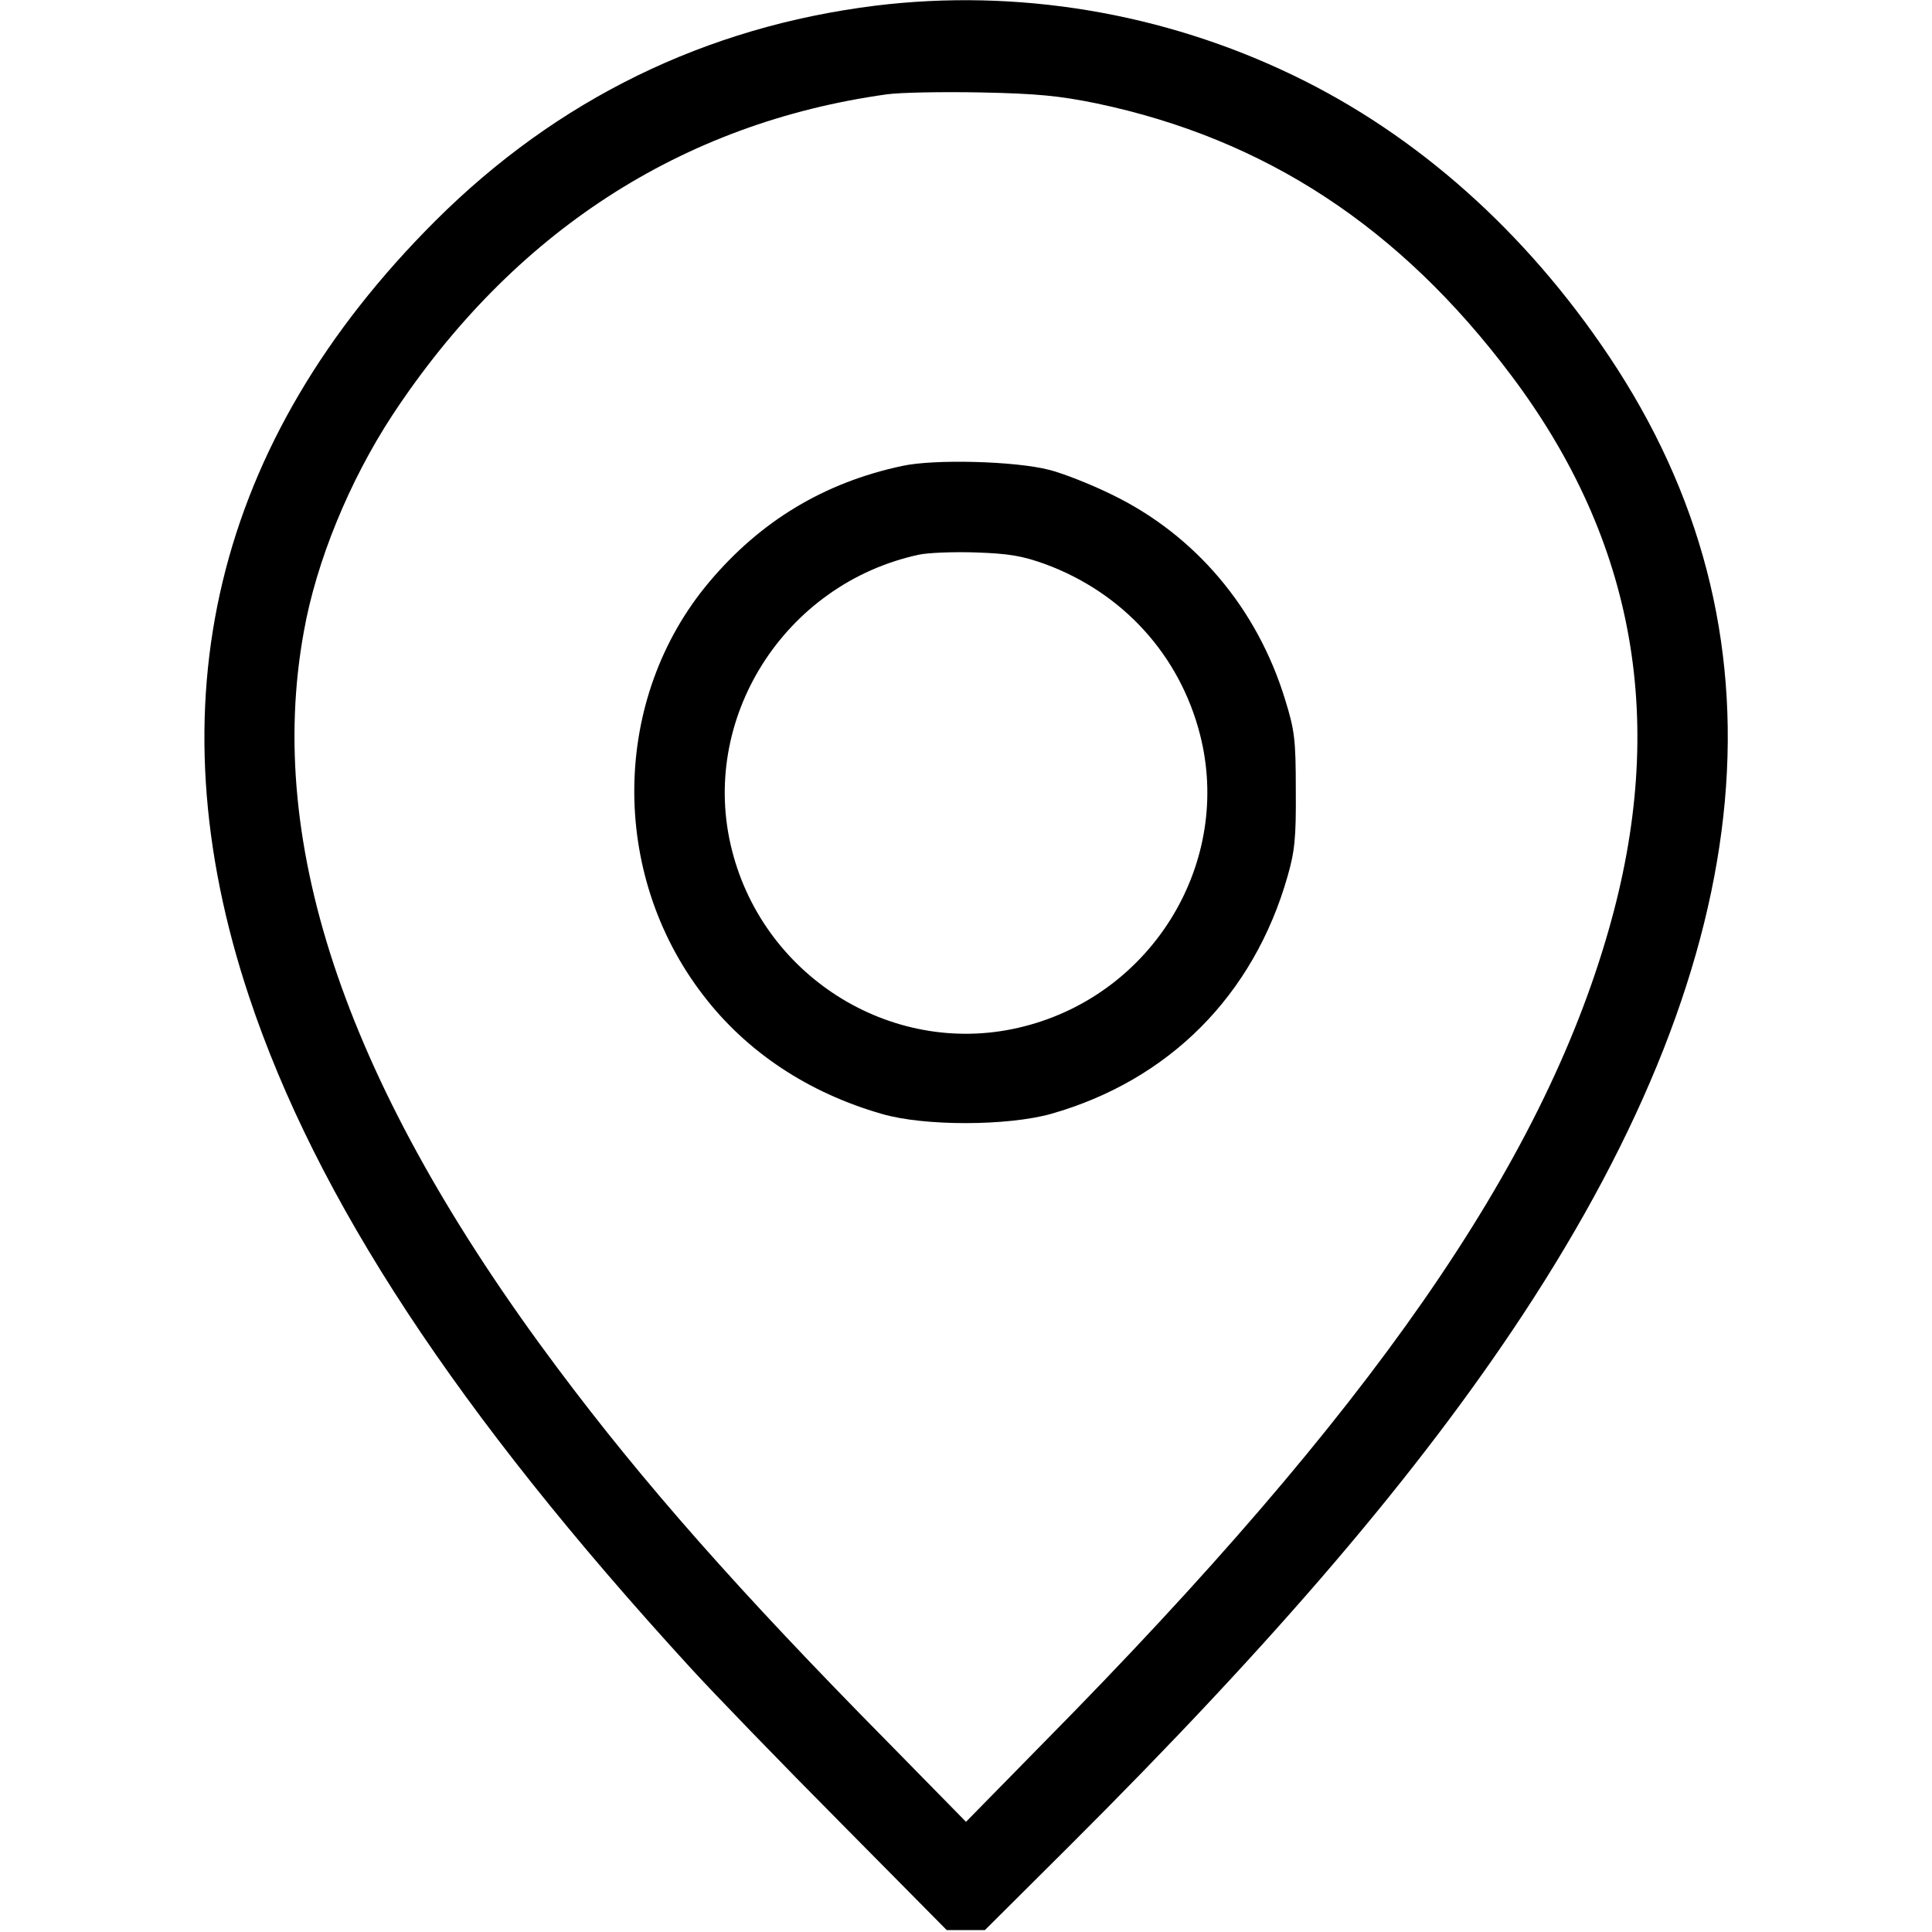 <?xml version="1.0" standalone="no"?>
<!DOCTYPE svg PUBLIC "-//W3C//DTD SVG 20010904//EN"
 "http://www.w3.org/TR/2001/REC-SVG-20010904/DTD/svg10.dtd">
<svg version="1.0" xmlns="http://www.w3.org/2000/svg"
 width="512pt" height="512pt" viewBox="0 0 512 512"
 preserveAspectRatio="xMidYMid meet">

<g transform="translate(0,512) scale(0.1,-0.1)"
fill="#000000" stroke="none">
<path d="M2320 5105 c-450 -56 -843 -248 -1166 -570 -586 -585 -753 -1279
-494 -2056 179 -537 550 -1102 1169 -1778 63 -69 242 -254 398 -411 l282 -285
50 0 51 0 221 220 c550 548 928 991 1204 1410 638 969 715 1815 229 2541 -221
330 -508 586 -836 744 -346 167 -733 231 -1108 185z m586 -259 c447 -94 804
-328 1099 -721 330 -439 415 -923 258 -1470 -178 -624 -631 -1276 -1495 -2151
l-208 -212 -208 212 c-393 398 -648 687 -875 991 -555 742 -775 1382 -672
1950 33 187 121 401 235 575 319 484 765 774 1310 850 36 5 148 7 250 5 149
-3 208 -9 306 -29z"/>
<path d="M2390 3885 c-206 -44 -375 -146 -511 -308 -258 -307 -265 -771 -15
-1095 115 -150 278 -258 473 -314 113 -33 333 -32 448 0 313 89 537 314 627
629 19 66 23 102 22 228 0 135 -3 159 -28 240 -74 243 -239 438 -461 545 -55
27 -129 56 -165 65 -89 23 -305 29 -390 10z m380 -260 c206 -76 356 -241 410
-451 87 -338 -124 -687 -466 -774 -338 -87 -687 124 -774 466 -89 347 138 707
495 784 22 5 90 8 150 6 89 -3 124 -9 185 -31z"/>
</g>
</svg>
